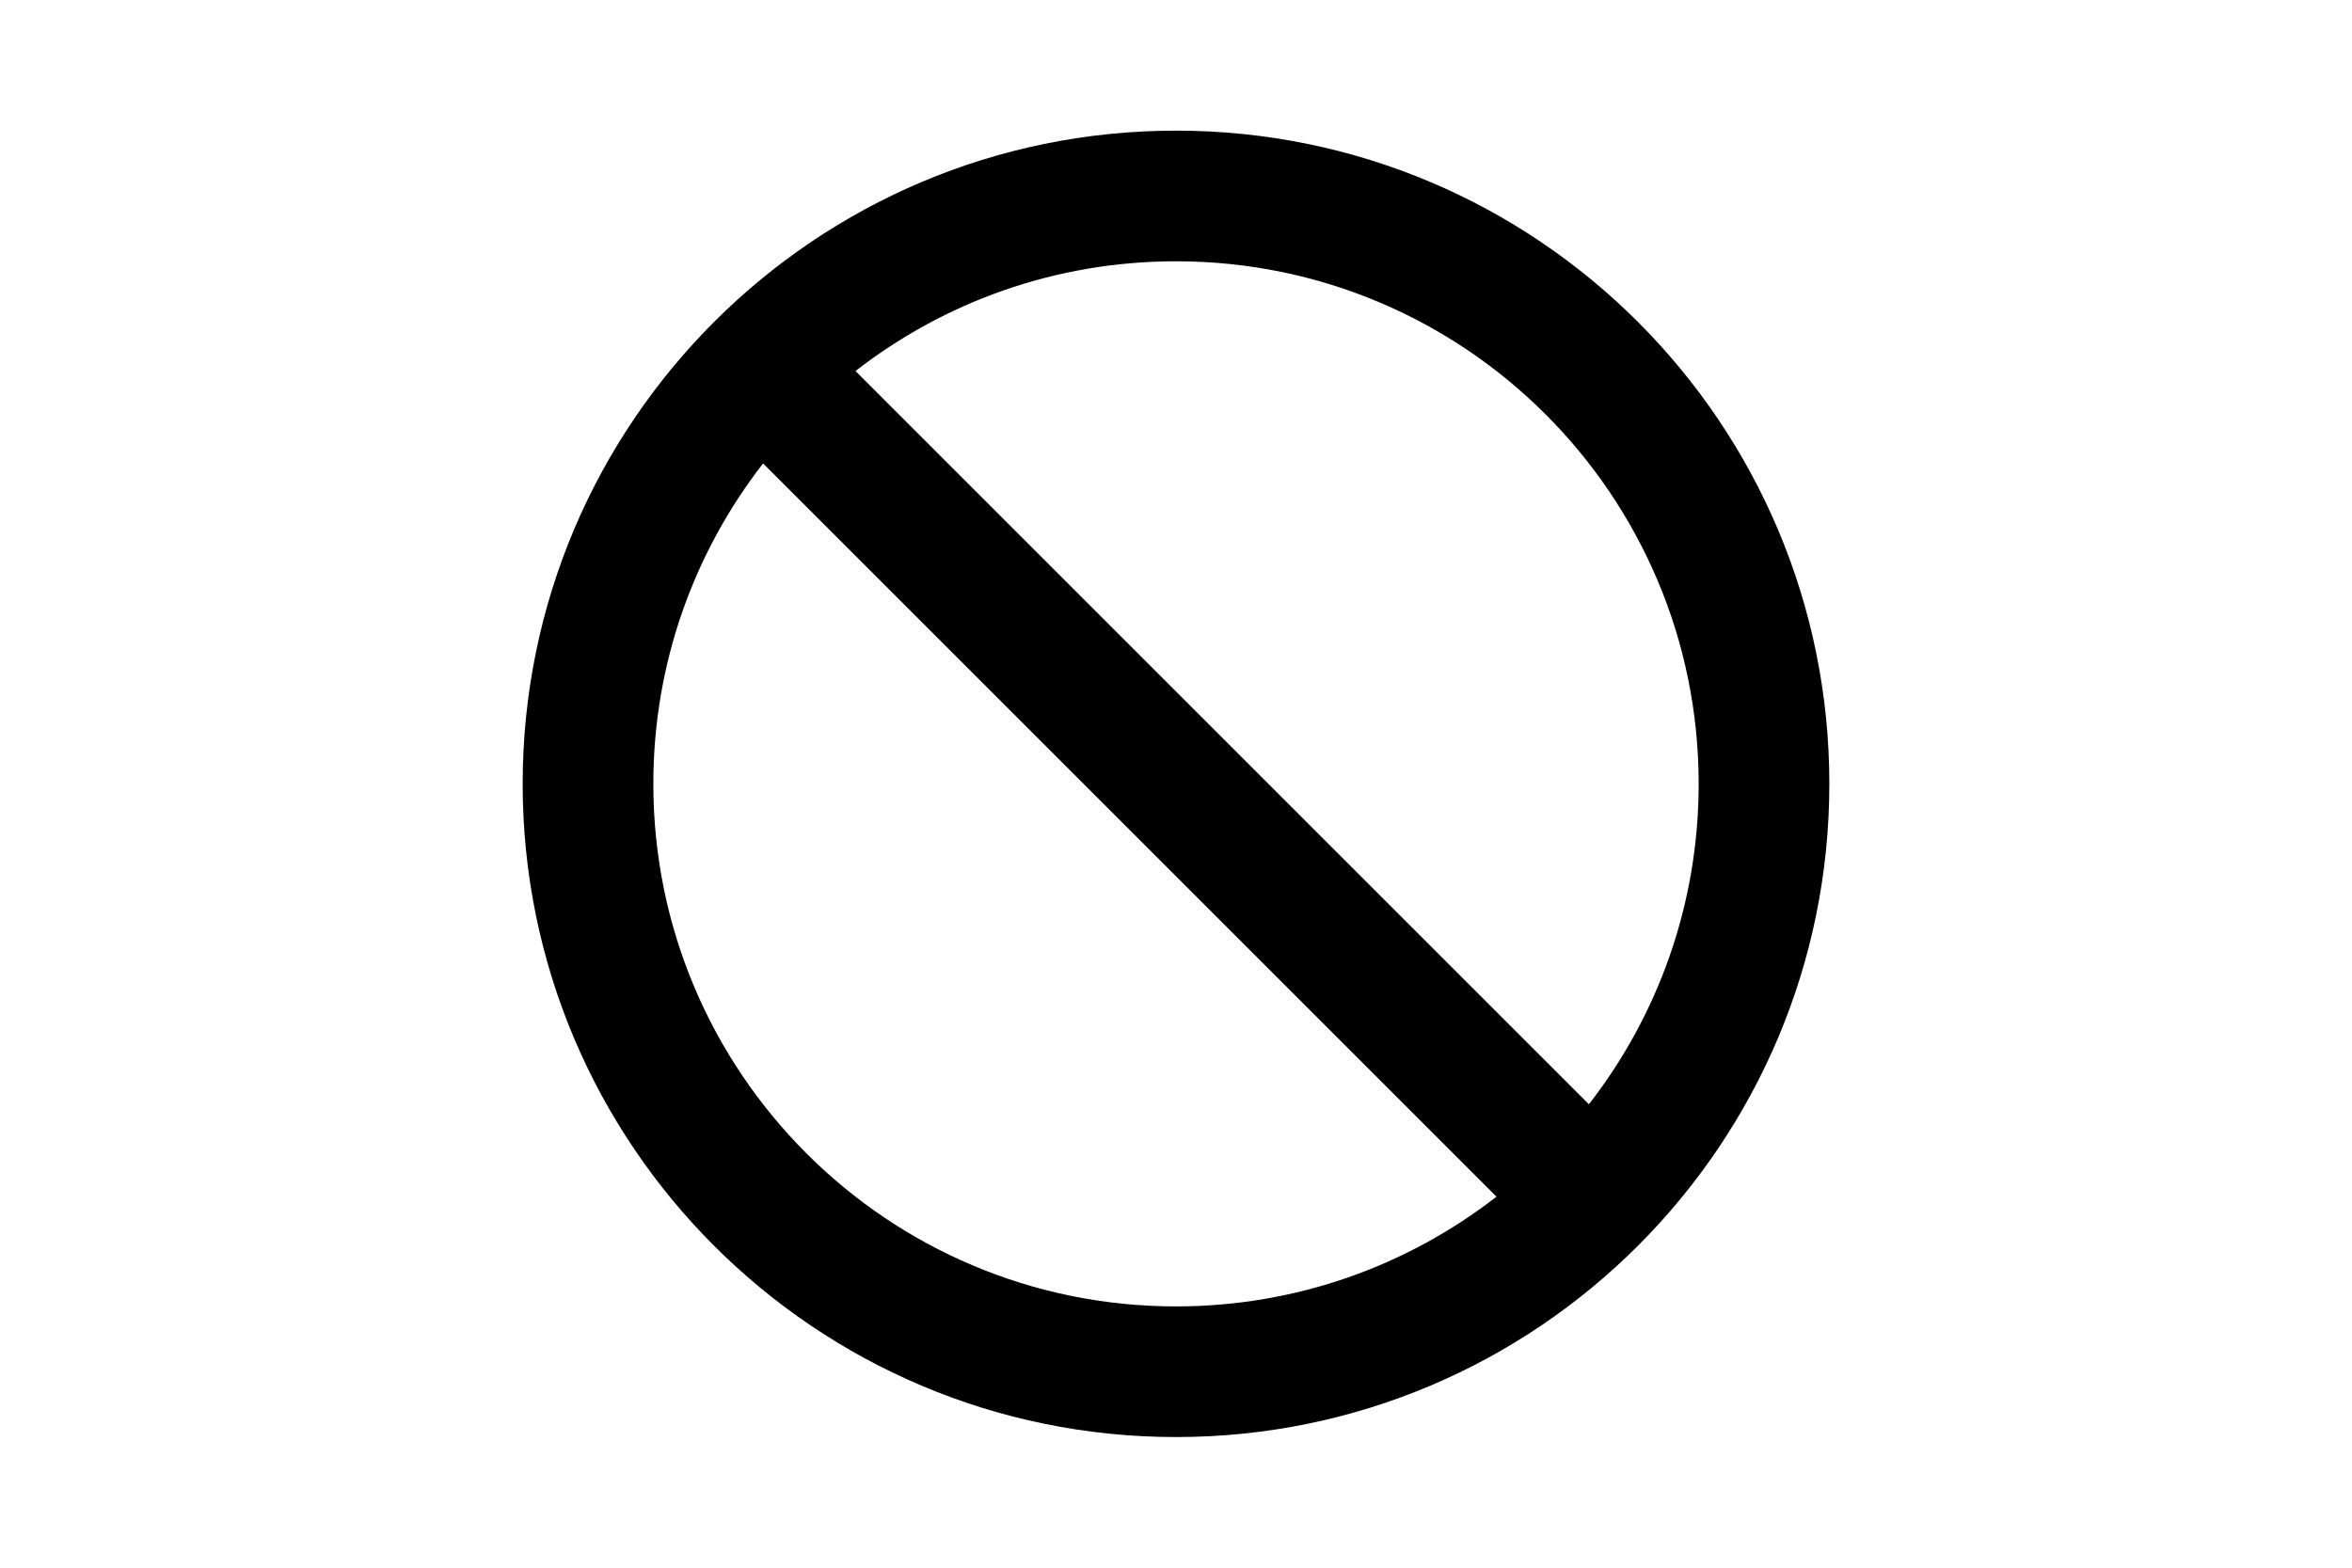 <?xml version="1.0" encoding="UTF-8"?>
<!-- Uploaded to: SVG Repo, www.svgrepo.com, Generator: SVG Repo Mixer Tools -->
<svg width="30px" height="20px" viewBox="0 0 512 512" version="1.1" xmlns="http://www.w3.org/2000/svg" xmlns:xlink="http://www.w3.org/1999/xlink">
    <title>cancelled</title>
    <g id="Page-1" stroke="none" stroke-width="1" fill="none" fill-rule="evenodd">
        <g id="add" fill="#000000" transform="translate(42.667, 42.667)">
            <path d="M213.333,1.42108547e-14 C331.154,1.42108547e-14 426.667,95.513 426.667,213.333 C426.667,331.154 331.154,426.667 213.333,426.667 C95.513,426.667 4.26325641e-14,331.154 4.26325641e-14,213.333 C4.26325641e-14,95.513 95.513,1.42108547e-14 213.333,1.42108547e-14 Z M42.667,213.333 C42.667,307.59 119.077,384 213.333,384 C252.773,384 289.087,370.622 317.987,348.157 L78.51,108.68 C56.044,137.58 42.667,173.894 42.667,213.333 Z M213.333,42.667 C173.894,42.667 137.58,56.044 108.68,78.51 L348.157,317.987 C370.622,289.087 384,252.773 384,213.333 C384,119.077 307.59,42.667 213.333,42.667 Z" id="Combined-Shape">

</path>
        </g>
    </g>
</svg>